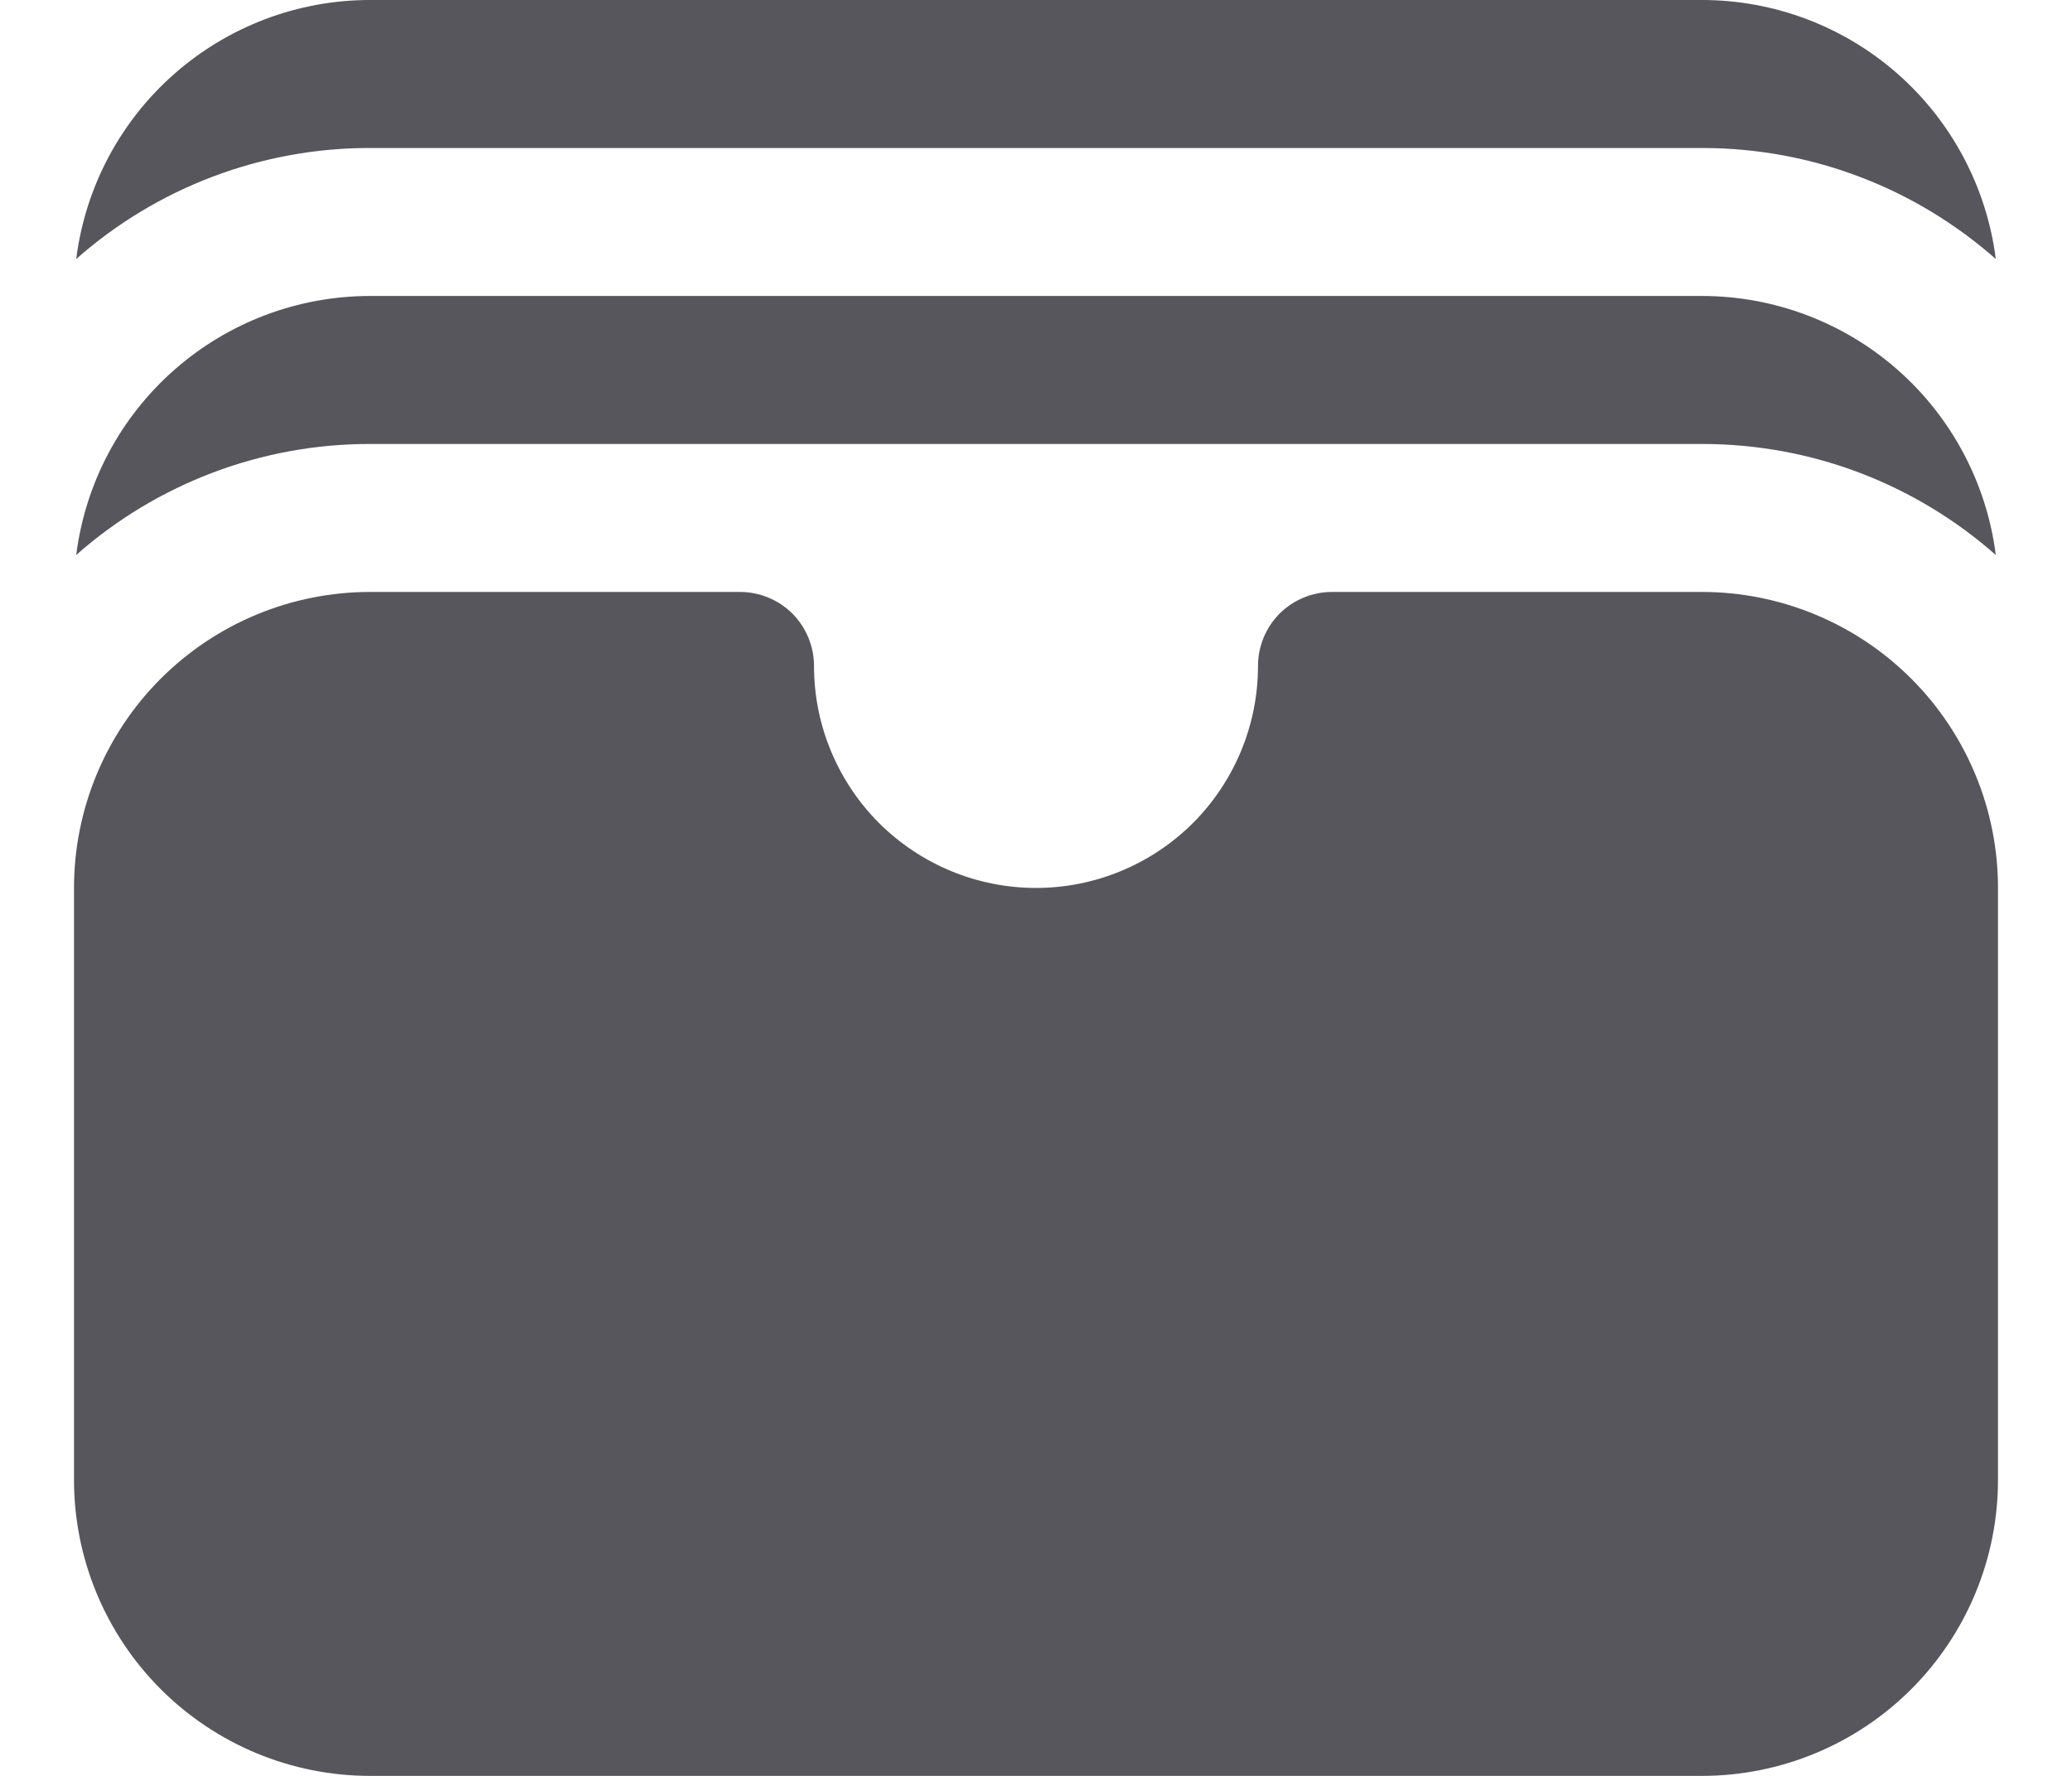 <svg width="14" height="12" viewBox="0 0 14 12" fill="none" xmlns="http://www.w3.org/2000/svg">
<path d="M0.515 1.75C1.063 1.266 1.769 0.999 2.5 1H11.5C12.261 1 12.955 1.283 13.485 1.75C13.424 1.267 13.188 0.822 12.823 0.5C12.458 0.178 11.987 -8.60026e-05 11.5 3.12165e-08H2.5C2.013 -8.60026e-05 1.542 0.178 1.177 0.5C0.811 0.822 0.576 1.267 0.515 1.75ZM0.515 3.75C1.063 3.266 1.769 2.999 2.5 3H11.5C12.261 3 12.955 3.283 13.485 3.75C13.424 3.267 13.188 2.822 12.823 2.5C12.458 2.178 11.987 2 11.5 2H2.5C2.013 2 1.542 2.178 1.177 2.5C0.811 2.822 0.576 3.267 0.515 3.75ZM2.5 4C1.97 4 1.461 4.211 1.086 4.586C0.711 4.961 0.5 5.47 0.5 6V10C0.5 10.53 0.711 11.039 1.086 11.414C1.461 11.789 1.97 12 2.5 12H11.5C12.03 12 12.539 11.789 12.914 11.414C13.289 11.039 13.5 10.53 13.5 10V6C13.5 5.47 13.289 4.961 12.914 4.586C12.539 4.211 12.03 4 11.5 4H9C8.867 4 8.74 4.053 8.646 4.146C8.553 4.24 8.5 4.367 8.5 4.5C8.5 4.898 8.342 5.279 8.061 5.561C7.779 5.842 7.398 6 7 6C6.602 6 6.221 5.842 5.939 5.561C5.658 5.279 5.5 4.898 5.5 4.5C5.5 4.367 5.447 4.24 5.354 4.146C5.26 4.053 5.133 4 5 4H2.5Z" fill="#56565C"/>
</svg>
